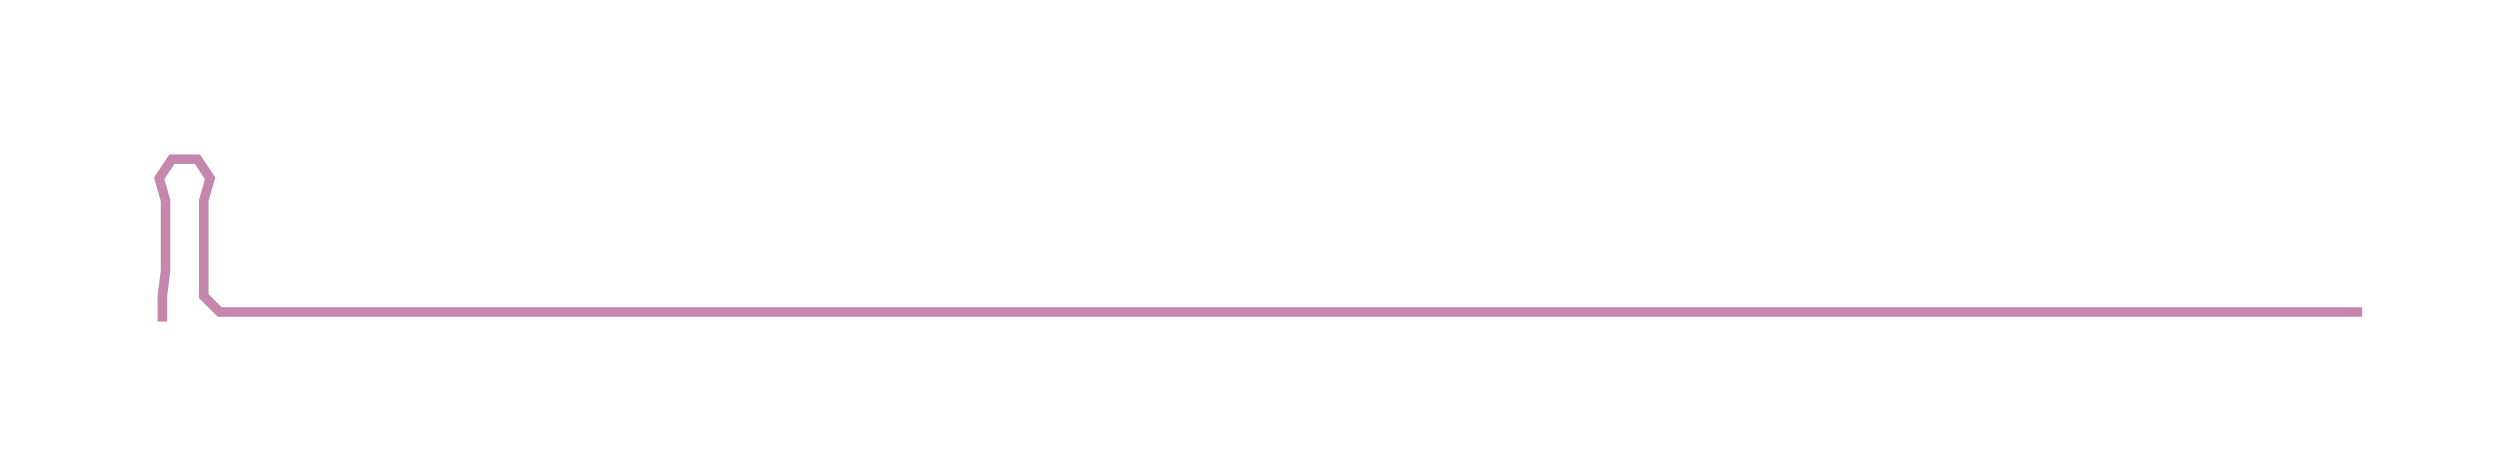 <ns0:svg xmlns:ns0="http://www.w3.org/2000/svg" width="300px" height="56.847px" viewBox="0 0 785.262 148.798"><ns0:path style="stroke:#c587ae;stroke-width:3px;fill:none;" d="M51 101 L51 101 L51 93 L52 85 L52 78 L52 70 L52 63 L50 56 L54 50 L62 50 L66 56 L64 63 L64 70 L64 78 L64 85 L64 93 L69 98 L77 98 L84 98 L92 98 L100 98 L107 98 L115 98 L122 98 L130 98 L137 98 L145 98 L153 98 L160 98 L168 98 L175 98 L183 98 L190 98 L198 98 L205 98 L213 98 L221 98 L228 98 L236 98 L243 98 L251 98 L258 98 L266 98 L274 98 L281 98 L289 98 L296 98 L304 98 L311 98 L319 98 L326 98 L334 98 L342 98 L349 98 L357 98 L364 98 L372 98 L379 98 L387 98 L394 98 L402 98 L410 98 L417 98 L425 98 L432 98 L440 98 L447 98 L455 98 L463 98 L470 98 L478 98 L485 98 L493 98 L500 98 L508 98 L515 98 L523 98 L531 98 L538 98 L546 98 L553 98 L561 98 L568 98 L576 98 L584 98 L591 98 L599 98 L606 98 L614 98 L621 98 L629 98 L636 98 L644 98 L652 98 L659 98 L667 98 L674 98 L682 98 L689 98 L697 98 L705 98 L712 98 L720 98 L727 98 L735 98 L742 98" /></ns0:svg>